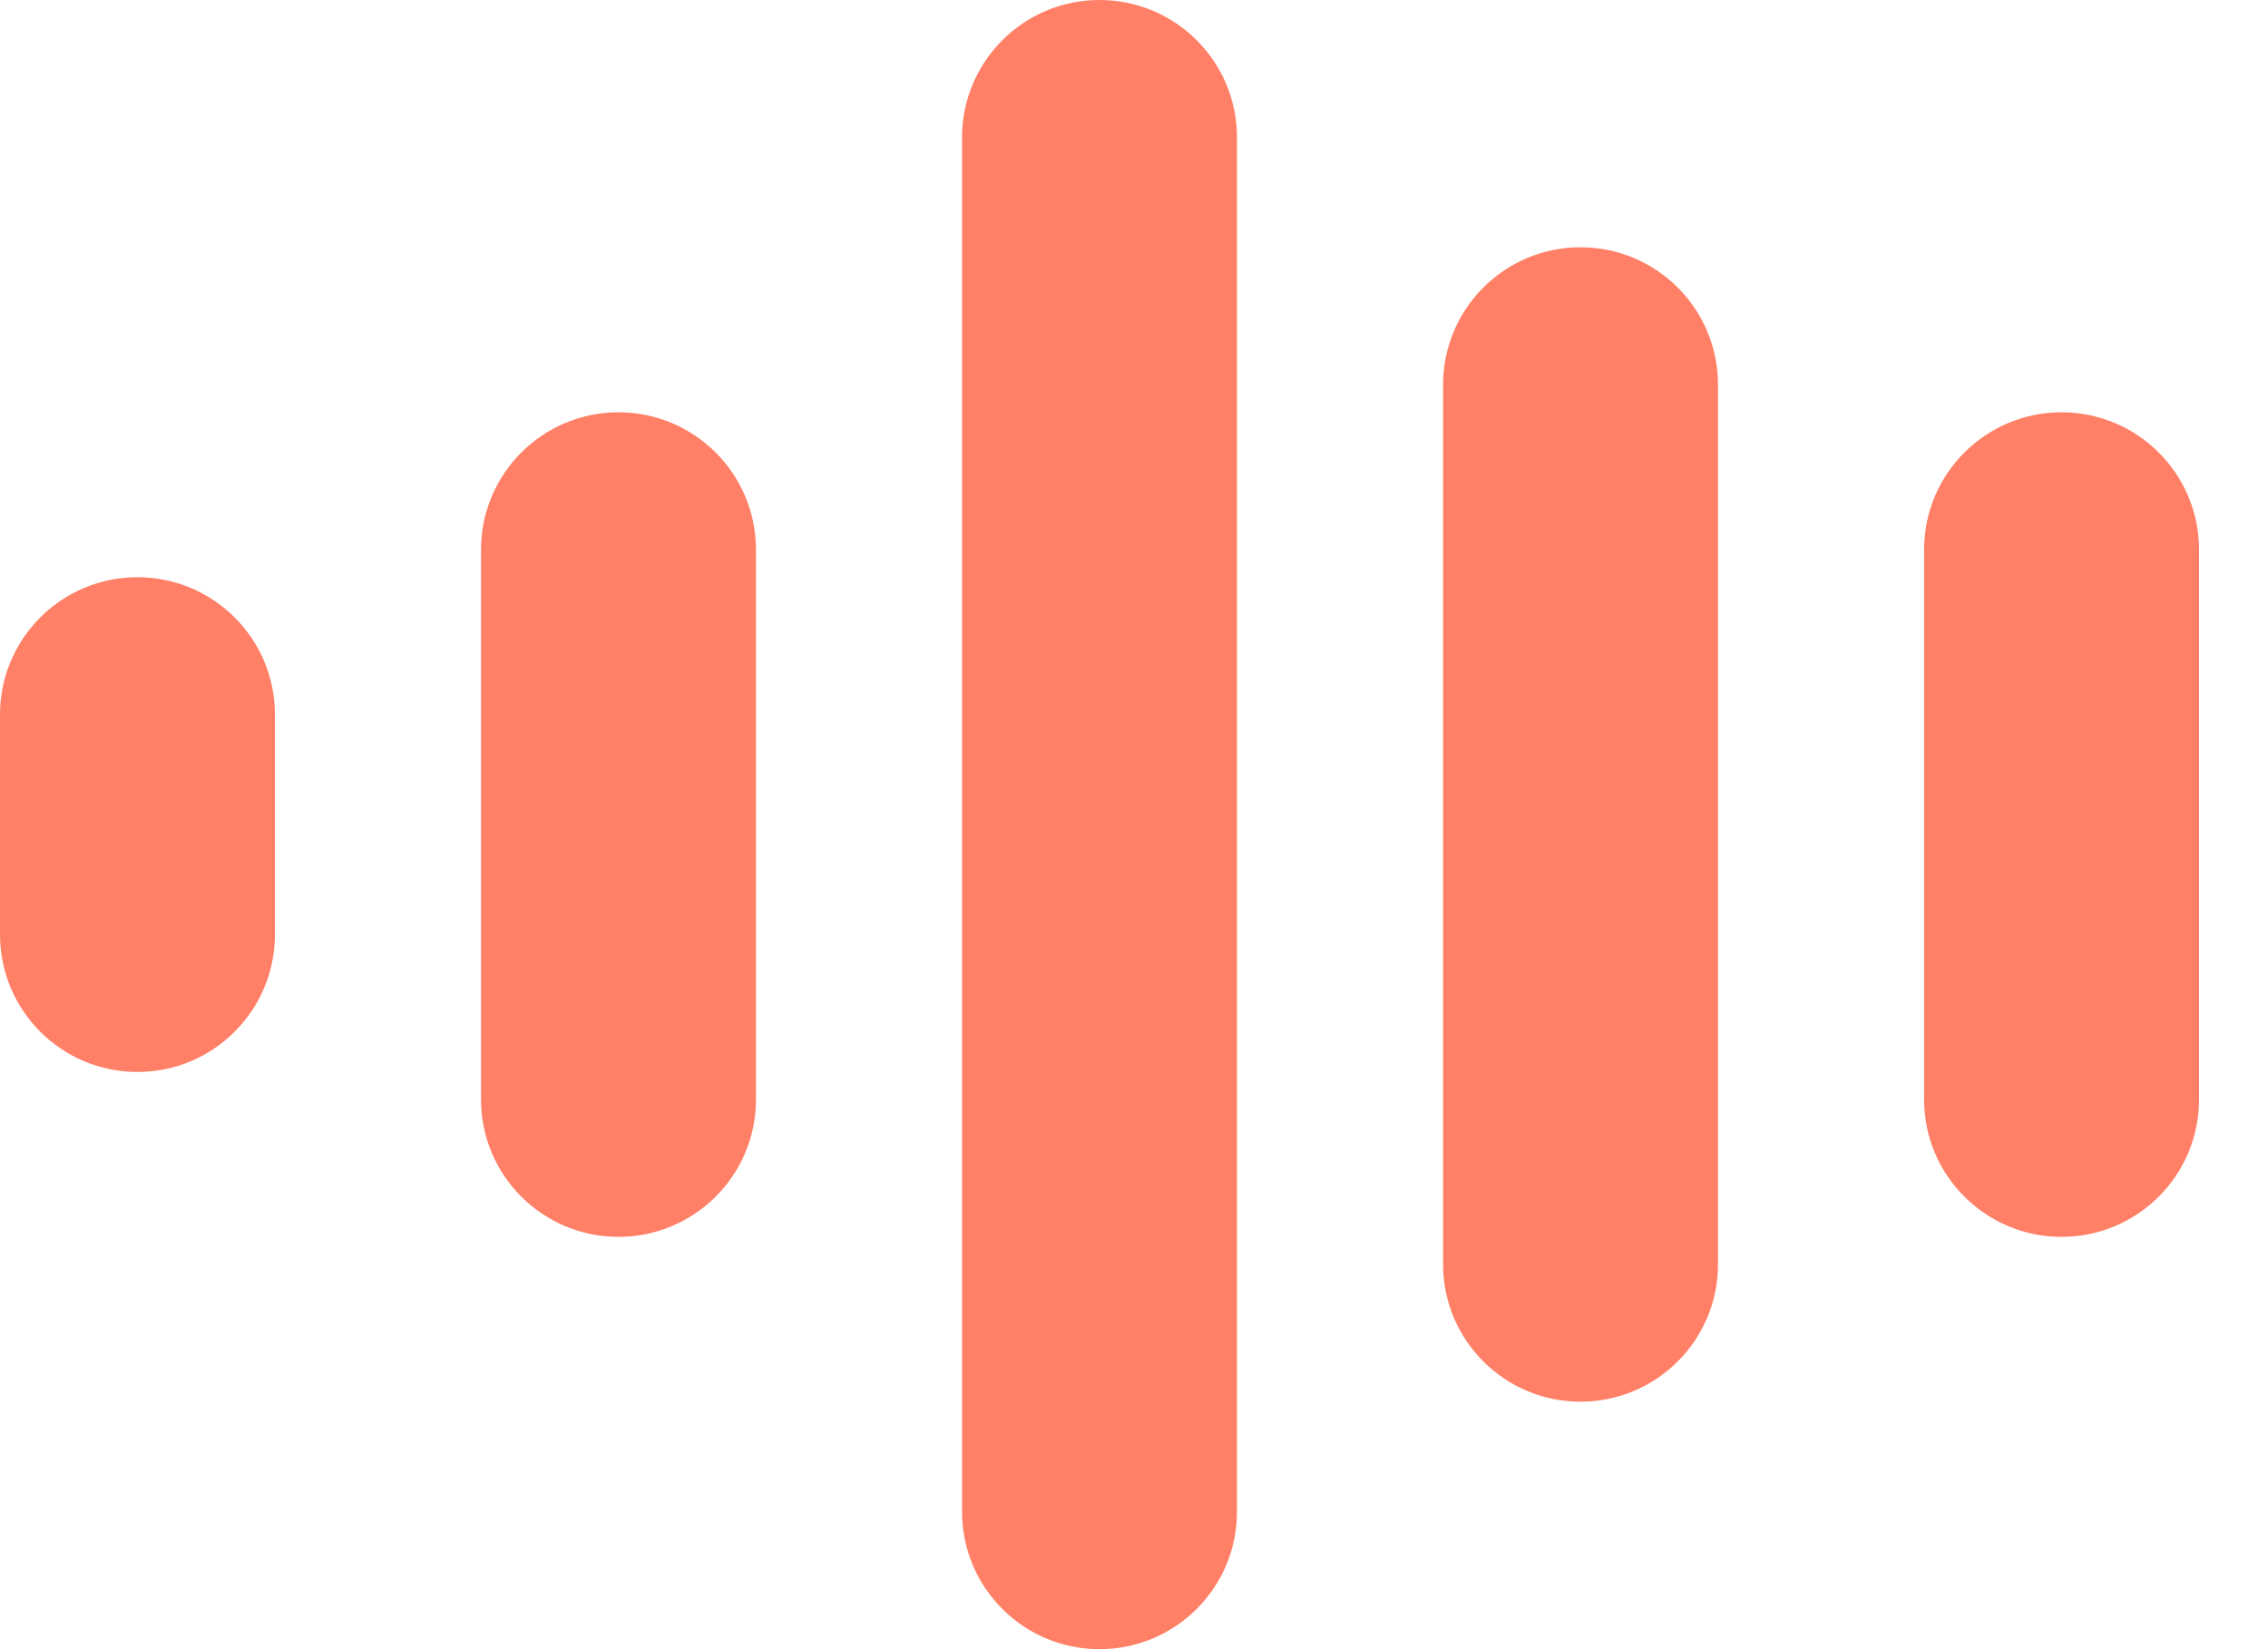 <svg width="22" height="16" viewBox="0 0 22 16" fill="none" xmlns="http://www.w3.org/2000/svg">
<g clip-path="url(#clip0_2031_25625)">
<path d="M7.333 5.333C7.333 4.597 6.736 4 5.999 4C5.263 4 4.666 4.597 4.666 5.333V10.667C4.666 11.403 5.263 12 5.999 12C6.736 12 7.333 11.403 7.333 10.667V5.333Z" fill="#FF8066"/>
<path d="M21.331 5.333C21.331 4.597 20.734 4 19.997 4C19.261 4 18.664 4.597 18.664 5.333V10.667C18.664 11.403 19.261 12 19.997 12C20.734 12 21.331 11.403 21.331 10.667V5.333Z" fill="#FF8066"/>
<path d="M11.999 1.333C11.999 0.597 11.402 0 10.665 0C9.929 0 9.332 0.597 9.332 1.333V14.667C9.332 15.403 9.929 16 10.665 16C11.402 16 11.999 15.403 11.999 14.667V1.333Z" fill="#FF8066"/>
<path d="M16.665 3.733C16.665 2.996 16.068 2.399 15.331 2.399C14.595 2.399 13.998 2.996 13.998 3.733V12.266C13.998 13.002 14.595 13.599 15.331 13.599C16.068 13.599 16.665 13.002 16.665 12.266V3.733Z" fill="#FF8066"/>
<path d="M2.667 6.933C2.667 6.197 2.07 5.6 1.333 5.6C0.597 5.6 0 6.197 0 6.933V9.066C0 9.803 0.597 10.4 1.333 10.4C2.07 10.4 2.667 9.803 2.667 9.066V6.933Z" fill="#FF8066"/>
</g>
<defs>
<clipPath id="clip0_2031_25625">
<rect width="22" height="16" fill="white"/>
</clipPath>
</defs>
</svg>
